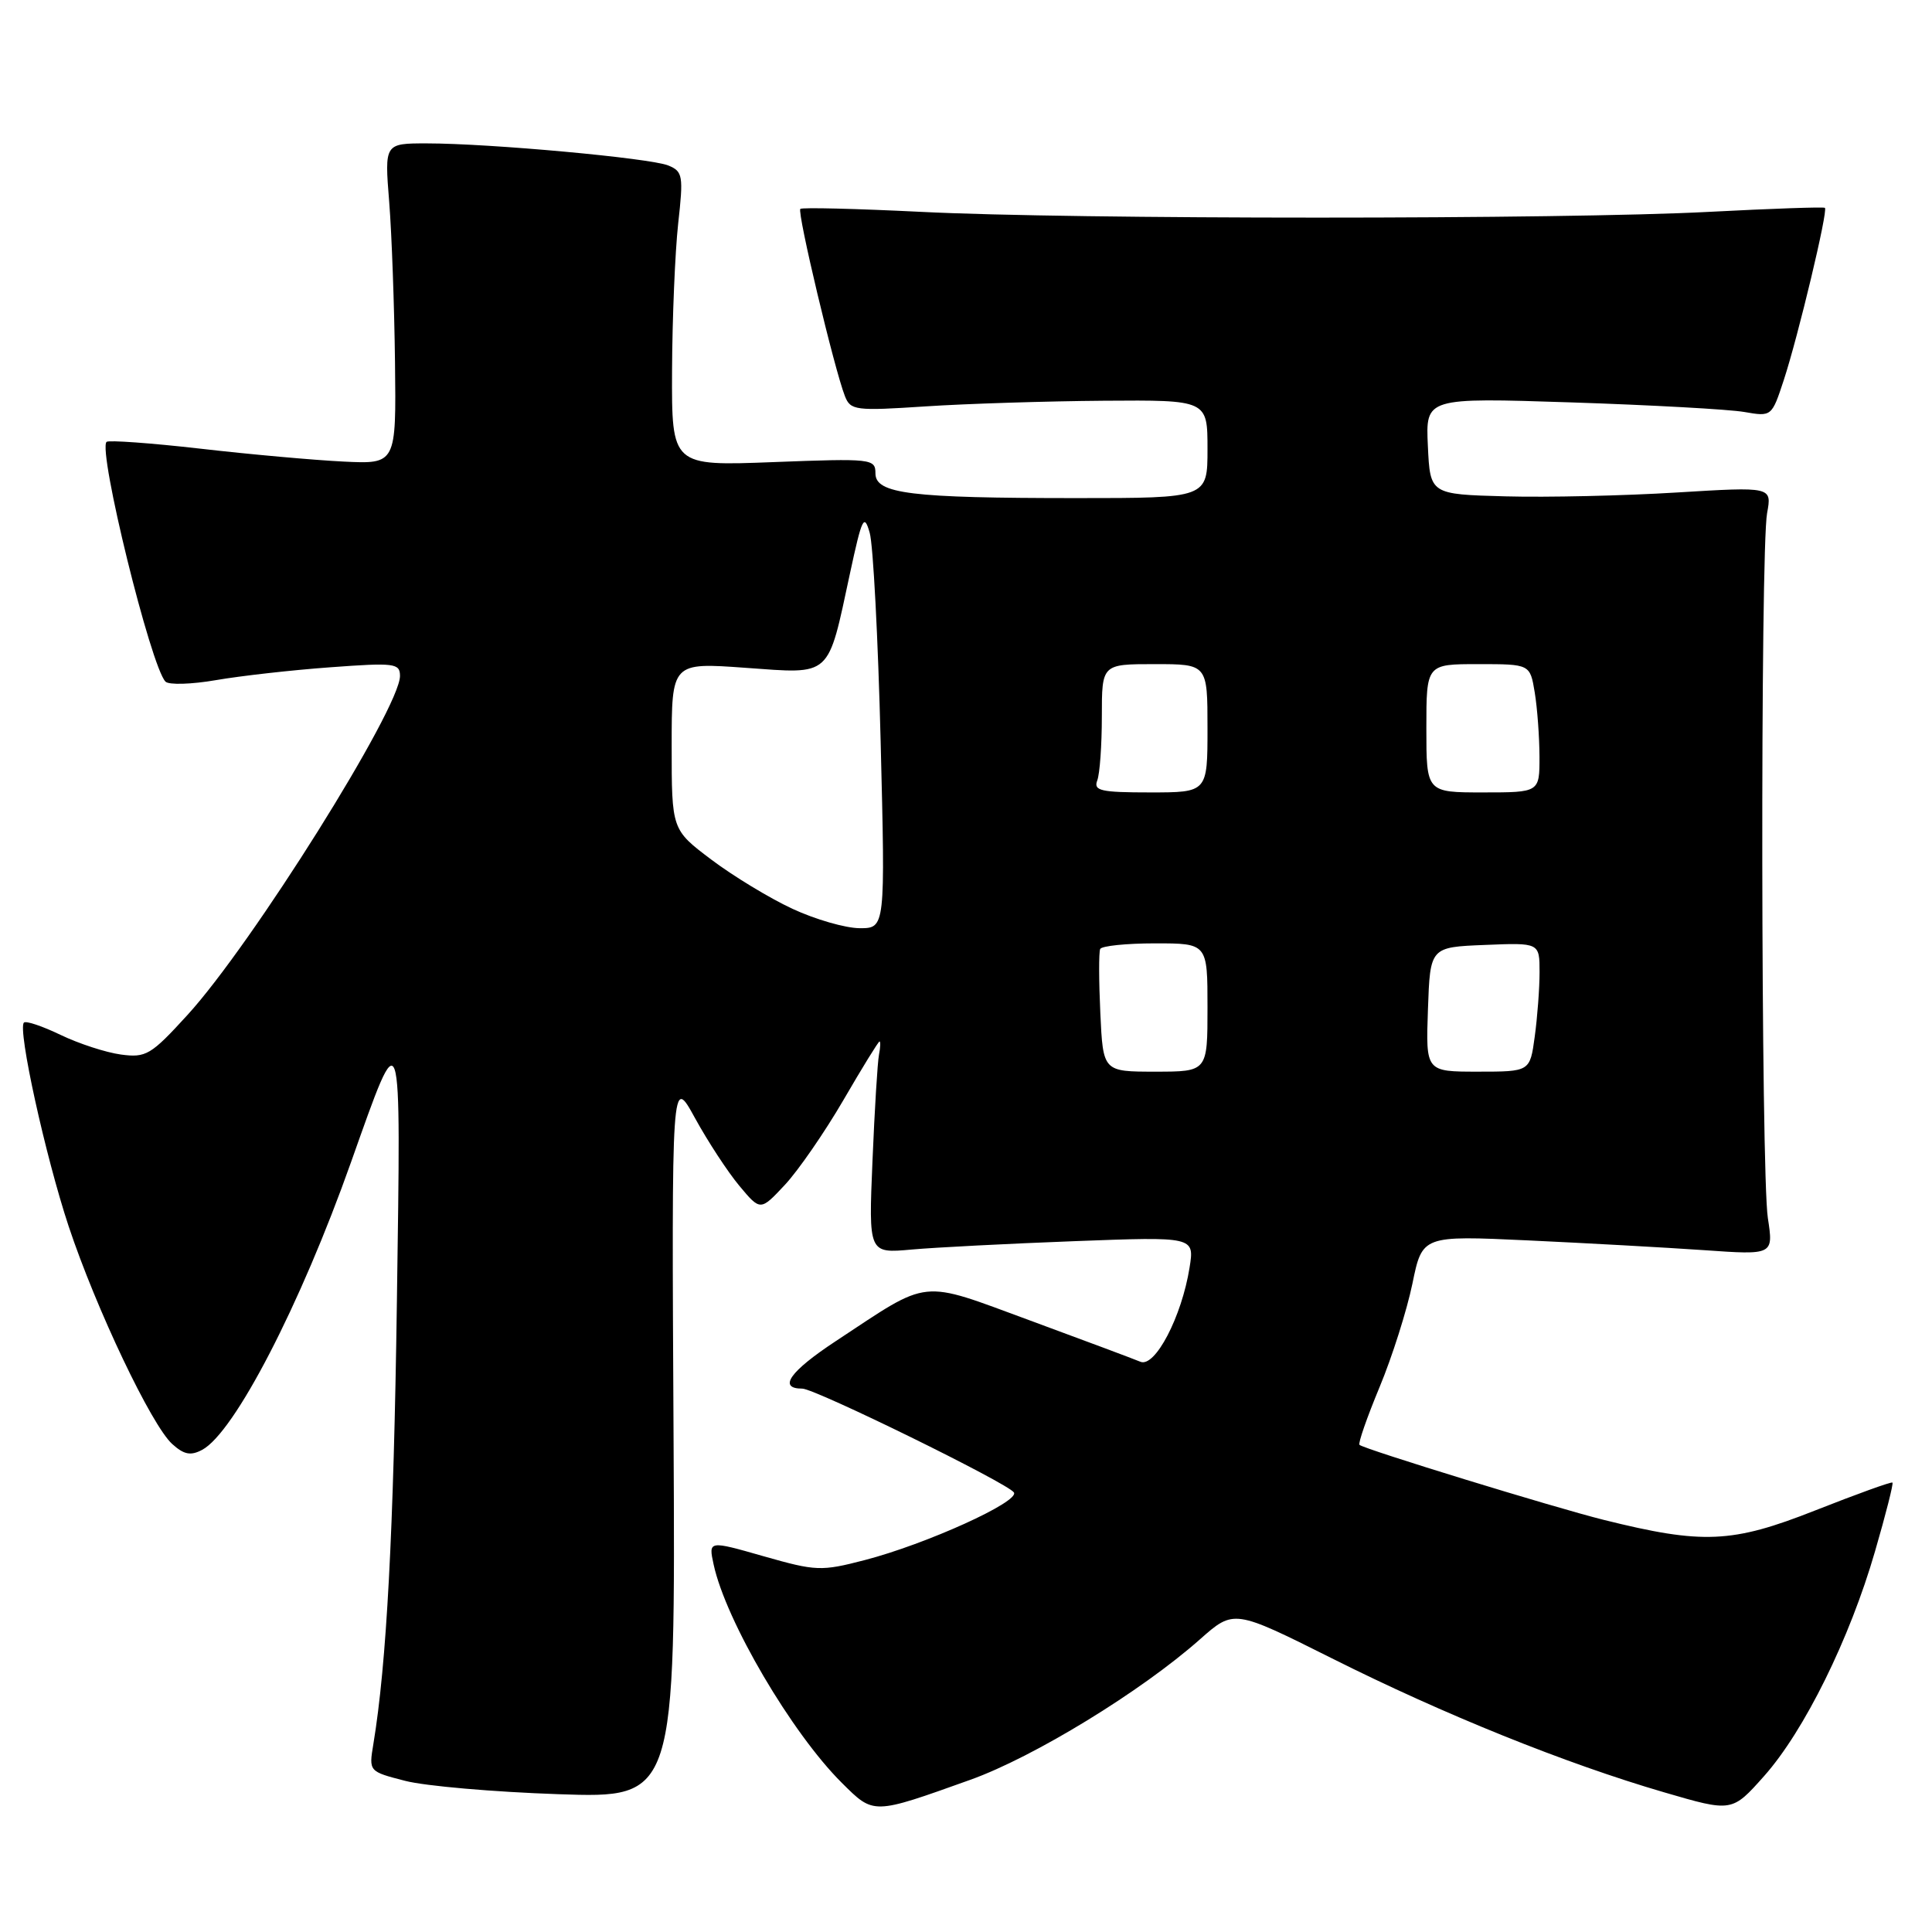 <?xml version="1.0" encoding="UTF-8" standalone="no"?>
<!DOCTYPE svg PUBLIC "-//W3C//DTD SVG 1.1//EN" "http://www.w3.org/Graphics/SVG/1.1/DTD/svg11.dtd" >
<svg xmlns="http://www.w3.org/2000/svg" xmlns:xlink="http://www.w3.org/1999/xlink" version="1.1" viewBox="0 0 256 256">
 <g >
 <path fill="currentColor"
d=" M 128.58 235.83 C 136.99 232.82 151.24 224.10 159.00 217.22 C 163.50 213.24 163.50 213.24 176.49 219.74 C 191.32 227.18 207.44 233.68 220.50 237.49 C 229.50 240.12 229.50 240.12 233.76 235.33 C 239.08 229.34 245.10 217.15 248.45 205.56 C 249.87 200.68 250.91 196.58 250.76 196.45 C 250.62 196.31 246.00 197.98 240.50 200.15 C 229.50 204.49 225.64 204.66 212.50 201.39 C 205.95 199.76 180.72 192.01 180.14 191.45 C 179.93 191.26 181.13 187.82 182.80 183.80 C 184.47 179.79 186.42 173.62 187.15 170.10 C 188.46 163.71 188.46 163.71 202.48 164.36 C 210.19 164.72 220.66 165.30 225.75 165.65 C 235.00 166.30 235.00 166.30 234.25 161.40 C 233.33 155.42 233.24 72.89 234.15 67.99 C 234.79 64.49 234.79 64.49 222.15 65.26 C 215.19 65.69 205.00 65.92 199.50 65.77 C 189.50 65.50 189.50 65.50 189.20 59.09 C 188.90 52.69 188.90 52.69 208.20 53.32 C 218.81 53.67 229.13 54.24 231.13 54.59 C 234.75 55.22 234.77 55.20 236.36 50.36 C 238.28 44.50 242.25 27.89 241.81 27.54 C 241.64 27.40 234.75 27.64 226.50 28.07 C 207.26 29.09 142.14 29.09 122.00 28.07 C 113.47 27.65 106.30 27.47 106.05 27.68 C 105.59 28.08 110.56 48.95 111.96 52.50 C 112.70 54.38 113.36 54.46 122.62 53.85 C 128.06 53.49 138.69 53.16 146.25 53.10 C 160.00 53.00 160.00 53.00 160.00 59.50 C 160.00 66.00 160.00 66.00 142.64 66.00 C 120.63 66.00 116.00 65.43 116.00 62.72 C 116.00 60.79 115.52 60.73 102.50 61.23 C 89.00 61.75 89.00 61.75 89.05 49.12 C 89.08 42.18 89.45 33.41 89.86 29.64 C 90.57 23.29 90.48 22.72 88.56 21.93 C 86.20 20.95 64.89 19.00 56.55 19.00 C 50.95 19.00 50.95 19.00 51.57 26.75 C 51.91 31.01 52.25 40.58 52.34 48.00 C 52.50 61.50 52.50 61.50 45.50 61.16 C 41.65 60.97 33.12 60.21 26.54 59.45 C 19.96 58.70 14.37 58.30 14.12 58.55 C 12.95 59.72 19.99 88.35 21.93 90.32 C 22.37 90.77 25.38 90.68 28.62 90.12 C 31.85 89.56 38.66 88.79 43.75 88.42 C 52.29 87.79 53.00 87.88 53.00 89.57 C 53.00 93.85 33.38 125.15 24.83 134.50 C 19.99 139.80 19.35 140.18 16.01 139.73 C 14.03 139.46 10.44 138.29 8.03 137.13 C 5.62 135.97 3.43 135.23 3.17 135.50 C 2.31 136.35 6.02 153.21 9.10 162.50 C 12.73 173.41 20.07 188.85 22.82 191.34 C 24.38 192.75 25.27 192.92 26.79 192.11 C 31.06 189.83 39.80 172.94 46.51 154.00 C 53.31 134.85 53.13 134.31 52.59 172.50 C 52.16 203.03 51.23 220.49 49.47 231.11 C 48.87 234.73 48.87 234.73 53.68 235.97 C 56.33 236.66 65.47 237.45 74.00 237.74 C 89.50 238.27 89.50 238.27 89.25 190.38 C 88.99 142.50 88.99 142.50 92.09 148.15 C 93.79 151.25 96.44 155.30 97.97 157.13 C 100.76 160.47 100.76 160.47 104.01 156.99 C 105.79 155.08 109.28 150.02 111.76 145.76 C 114.24 141.49 116.39 138.00 116.54 138.00 C 116.69 138.00 116.66 138.79 116.47 139.75 C 116.28 140.71 115.89 147.03 115.61 153.79 C 115.09 166.09 115.09 166.09 120.80 165.57 C 123.93 165.29 133.65 164.79 142.39 164.46 C 158.28 163.86 158.28 163.86 157.62 167.98 C 156.58 174.49 153.05 181.24 151.11 180.44 C 150.23 180.07 143.65 177.61 136.51 174.98 C 121.68 169.53 123.42 169.35 110.74 177.71 C 104.64 181.73 103.04 184.00 106.31 184.00 C 108.00 184.00 133.62 196.57 134.35 197.76 C 135.11 198.99 122.71 204.61 114.58 206.72 C 108.80 208.22 108.14 208.19 101.18 206.21 C 93.87 204.12 93.87 204.12 94.56 207.31 C 96.17 214.76 104.91 229.64 111.54 236.23 C 115.81 240.47 115.58 240.48 128.58 235.83 Z  M 145.80 134.25 C 145.60 129.99 145.59 126.16 145.78 125.75 C 145.96 125.34 149.24 125.00 153.06 125.00 C 160.00 125.00 160.00 125.00 160.00 133.50 C 160.00 142.00 160.00 142.00 153.08 142.00 C 146.16 142.00 146.16 142.00 145.80 134.25 Z  M 189.21 133.75 C 189.50 125.50 189.50 125.50 196.75 125.21 C 204.00 124.91 204.00 124.91 204.00 128.82 C 204.00 130.96 203.71 134.81 203.36 137.36 C 202.73 142.00 202.73 142.00 195.82 142.00 C 188.92 142.00 188.92 142.00 189.21 133.75 Z  M 105.00 120.42 C 101.97 119.01 97.14 116.08 94.25 113.90 C 89.00 109.94 89.00 109.94 89.00 98.86 C 89.00 87.78 89.00 87.78 98.80 88.49 C 110.29 89.31 109.63 89.90 112.63 75.96 C 114.22 68.58 114.50 68.00 115.24 70.60 C 115.70 72.19 116.35 84.64 116.69 98.25 C 117.31 123.00 117.31 123.00 113.90 122.99 C 112.03 122.98 108.03 121.83 105.00 120.42 Z  M 145.39 103.42 C 145.73 102.55 146.00 98.72 146.00 94.92 C 146.00 88.00 146.00 88.00 153.00 88.00 C 160.00 88.00 160.00 88.00 160.00 96.50 C 160.00 105.00 160.00 105.00 152.39 105.00 C 145.87 105.00 144.87 104.78 145.39 103.42 Z  M 189.00 96.50 C 189.00 88.00 189.00 88.00 195.87 88.00 C 202.74 88.00 202.74 88.00 203.36 91.75 C 203.70 93.81 203.98 97.64 203.99 100.25 C 204.00 105.00 204.00 105.00 196.50 105.00 C 189.00 105.00 189.00 105.00 189.00 96.50 Z "/>
</g>
</svg>